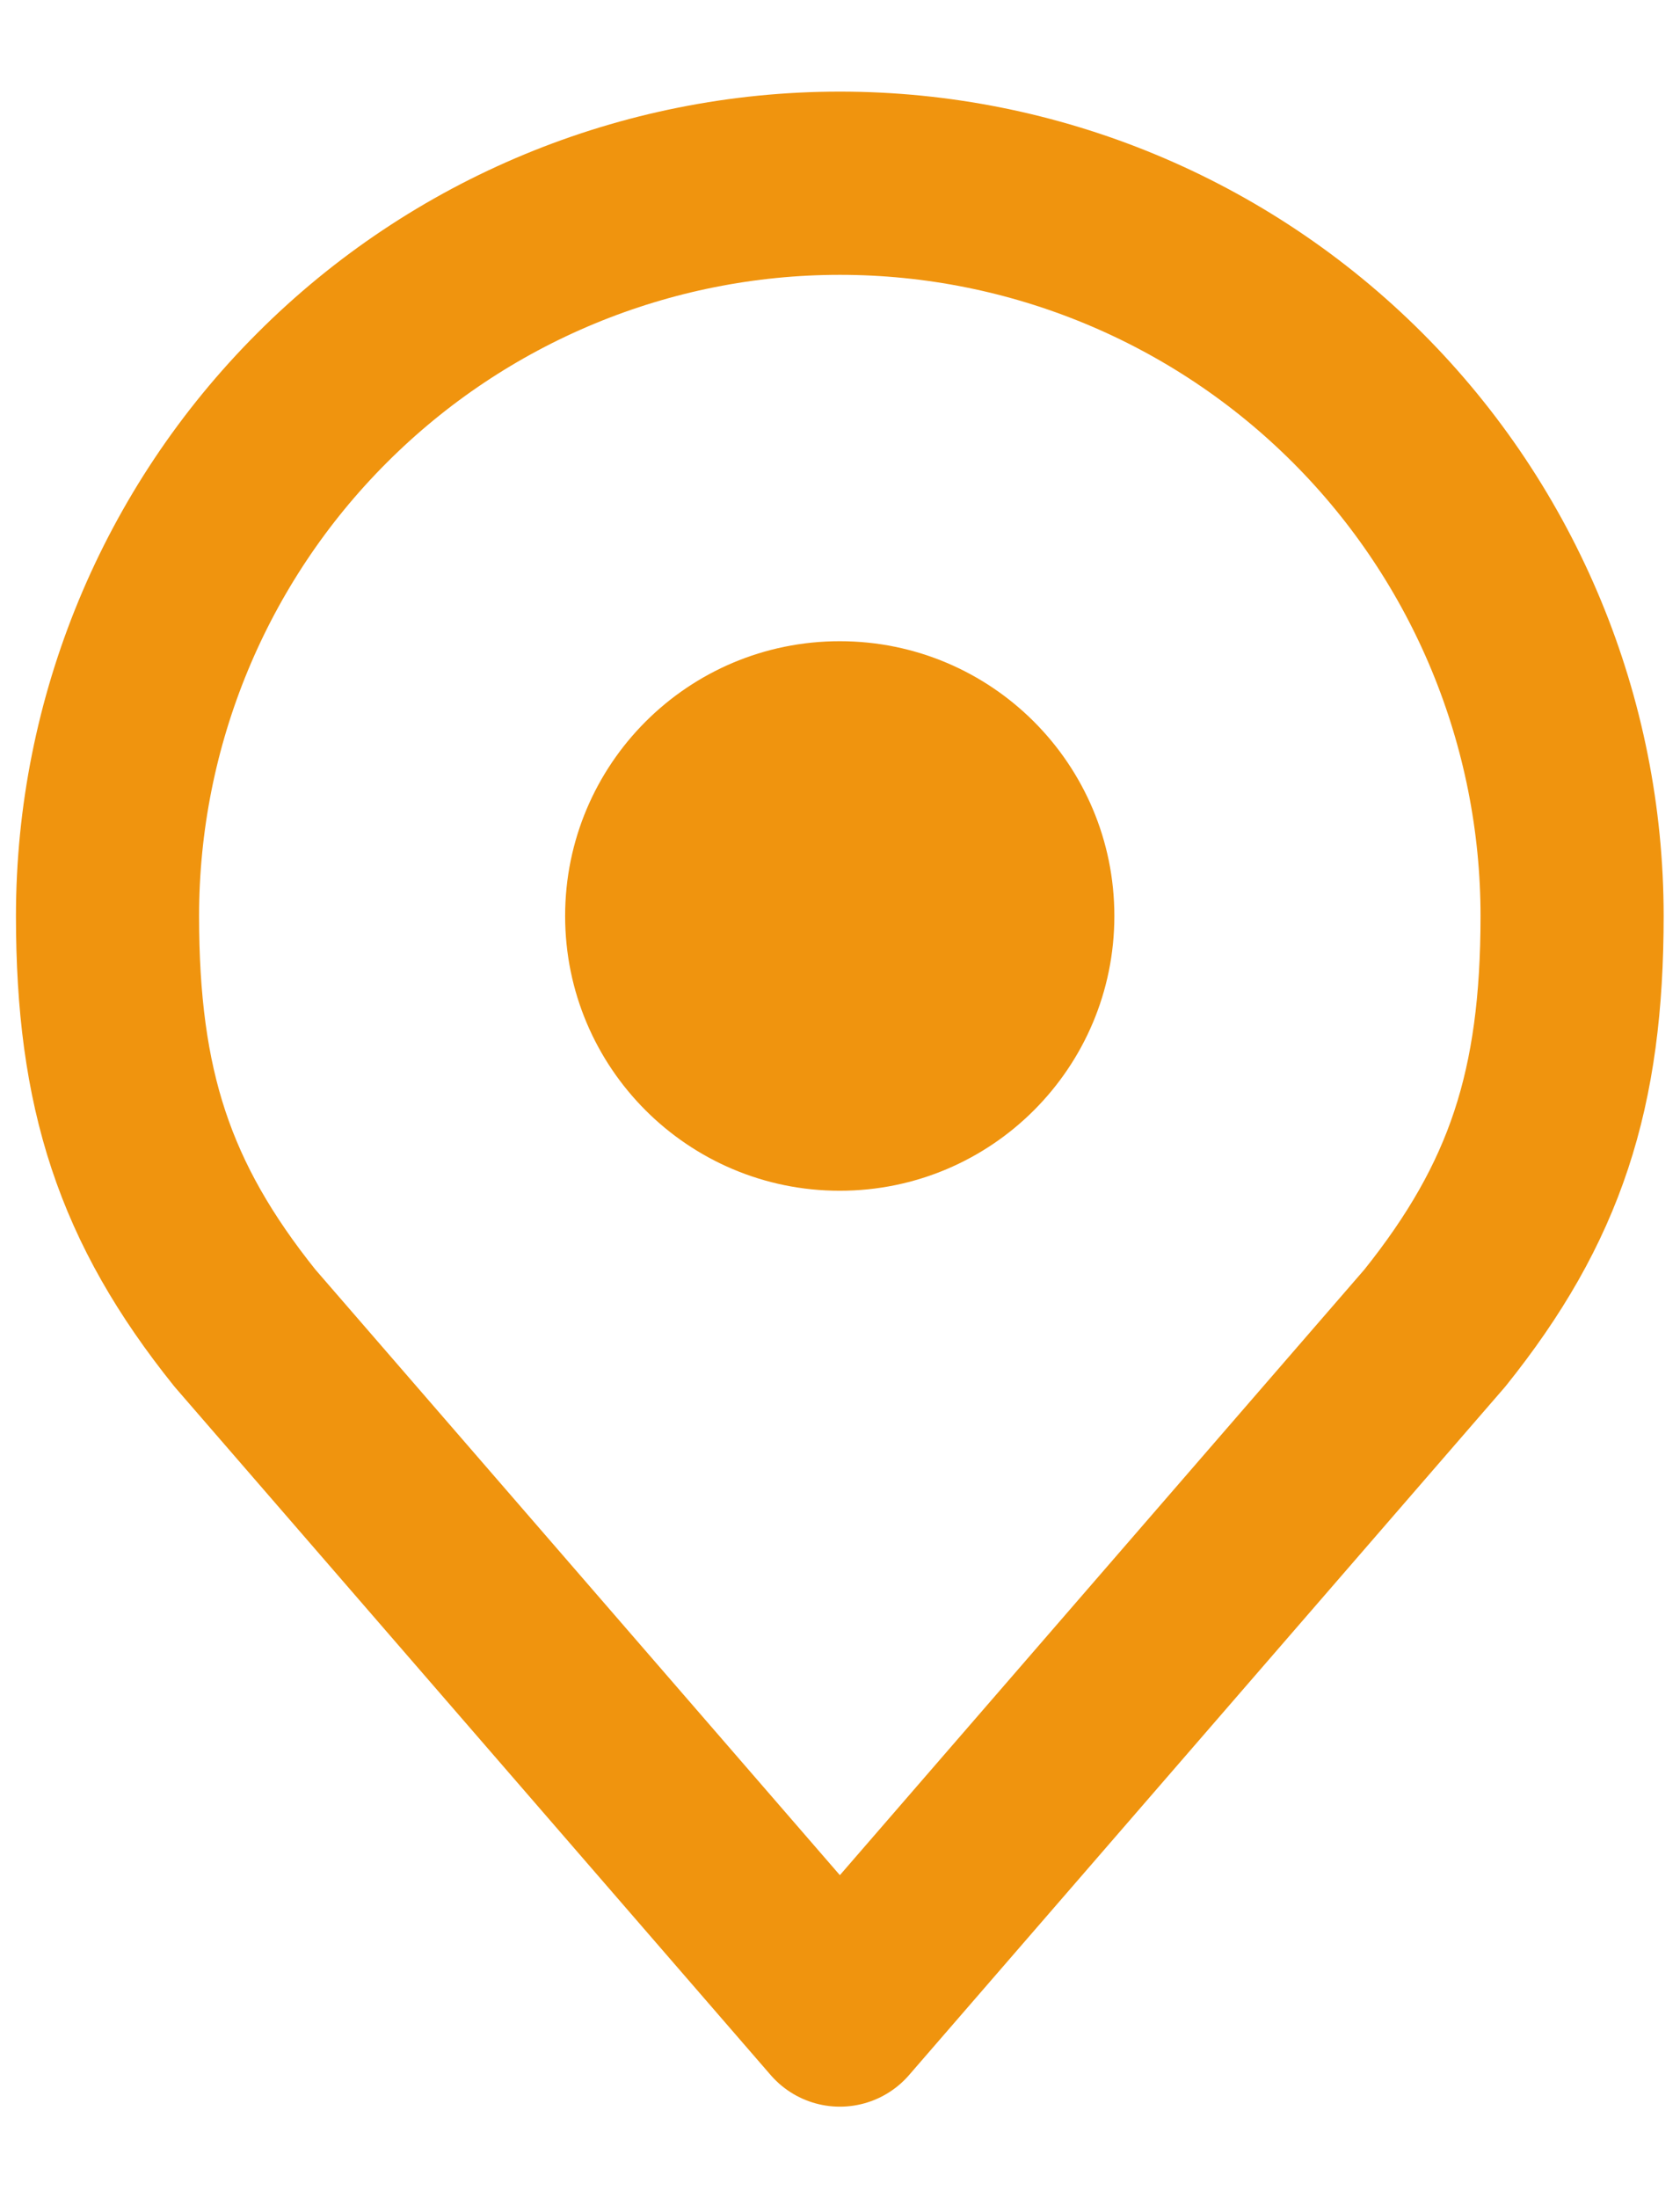 <svg width="13" height="17" viewBox="0 0 13 17" fill="none" xmlns="http://www.w3.org/2000/svg">
<path d="M6.498 9.209C7.672 9.209 8.623 8.258 8.623 7.084C8.623 5.91 7.672 4.959 6.498 4.959C5.324 4.959 4.373 5.91 4.373 7.084C4.373 8.258 5.324 9.209 6.498 9.209Z" fill="#F0940E"/>
<path d="M6.499 1.417C4.996 1.417 3.554 2.014 2.492 3.077C1.429 4.139 0.832 5.581 0.832 7.084C0.832 8.424 1.117 9.301 1.895 10.271L6.499 15.584L11.103 10.271C11.881 9.301 12.165 8.424 12.165 7.084C12.165 5.581 11.568 4.139 10.506 3.077C9.443 2.014 8.002 1.417 6.499 1.417V1.417Z" stroke="#F0940E" stroke-width="1.417" stroke-linecap="round" stroke-linejoin="round"/>
</svg>
